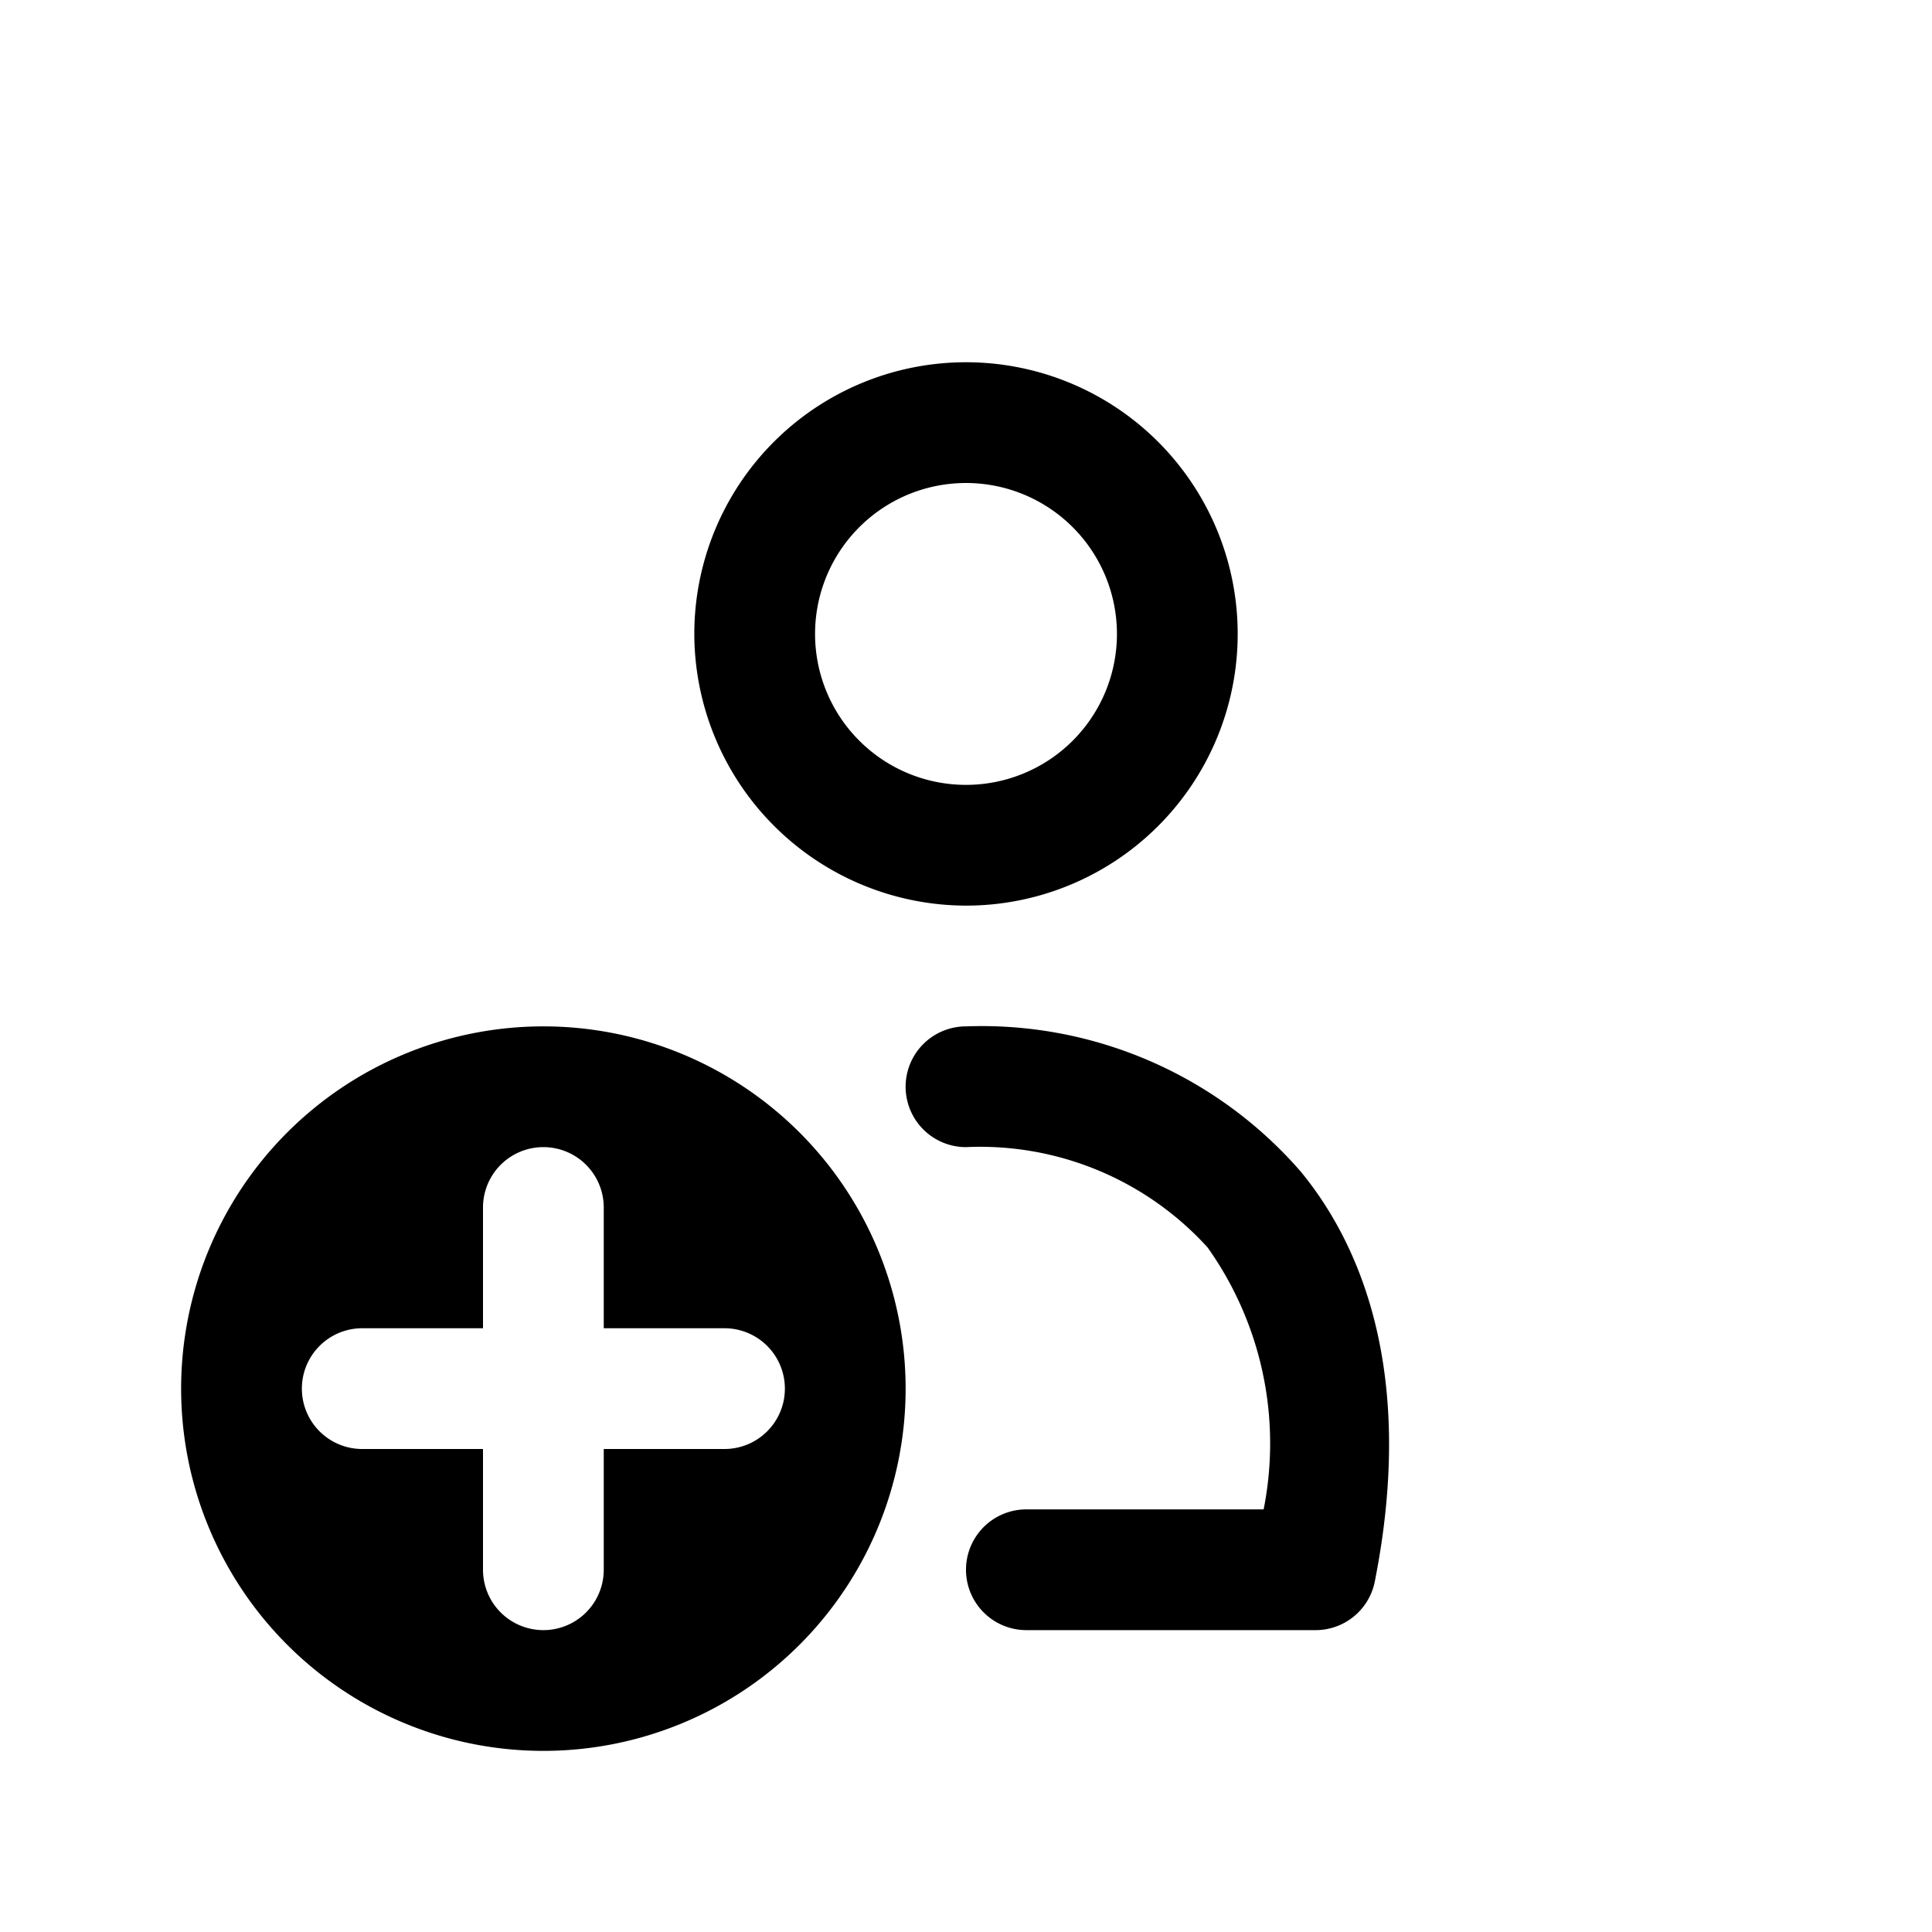 <svg xmlns="http://www.w3.org/2000/svg" viewBox="0 0 32 32" width="32" height="32">
    <g>
        <path d="M9,17a6,6,0,1,0,6,6A6,6,0,0,0,9,17Zm3,7H10v2a1,1,0,0,1-2,0V24H6a1,1,0,0,1,0-2H8V20a1,1,0,0,1,2,0v2h2a1,1,0,0,1,0,2Z"/>
        <path d="M21.54,19.4A7,7,0,0,0,16,17a1,1,0,0,0,0,2,5.09,5.09,0,0,1,4,1.66A5.6,5.6,0,0,1,20.93,25H17a1,1,0,0,0,0,2h4.77a1,1,0,0,0,1-.8C23.47,22.67,22.49,20.55,21.54,19.4Z"/>
        <path d="M16,15a4.5,4.5,0,1,0-4.5-4.5A4.51,4.51,0,0,0,16,15Zm0-7a2.5,2.5,0,1,1-2.5,2.5A2.5,2.5,0,0,1,16,8Z"/>
    </g>
</svg>
